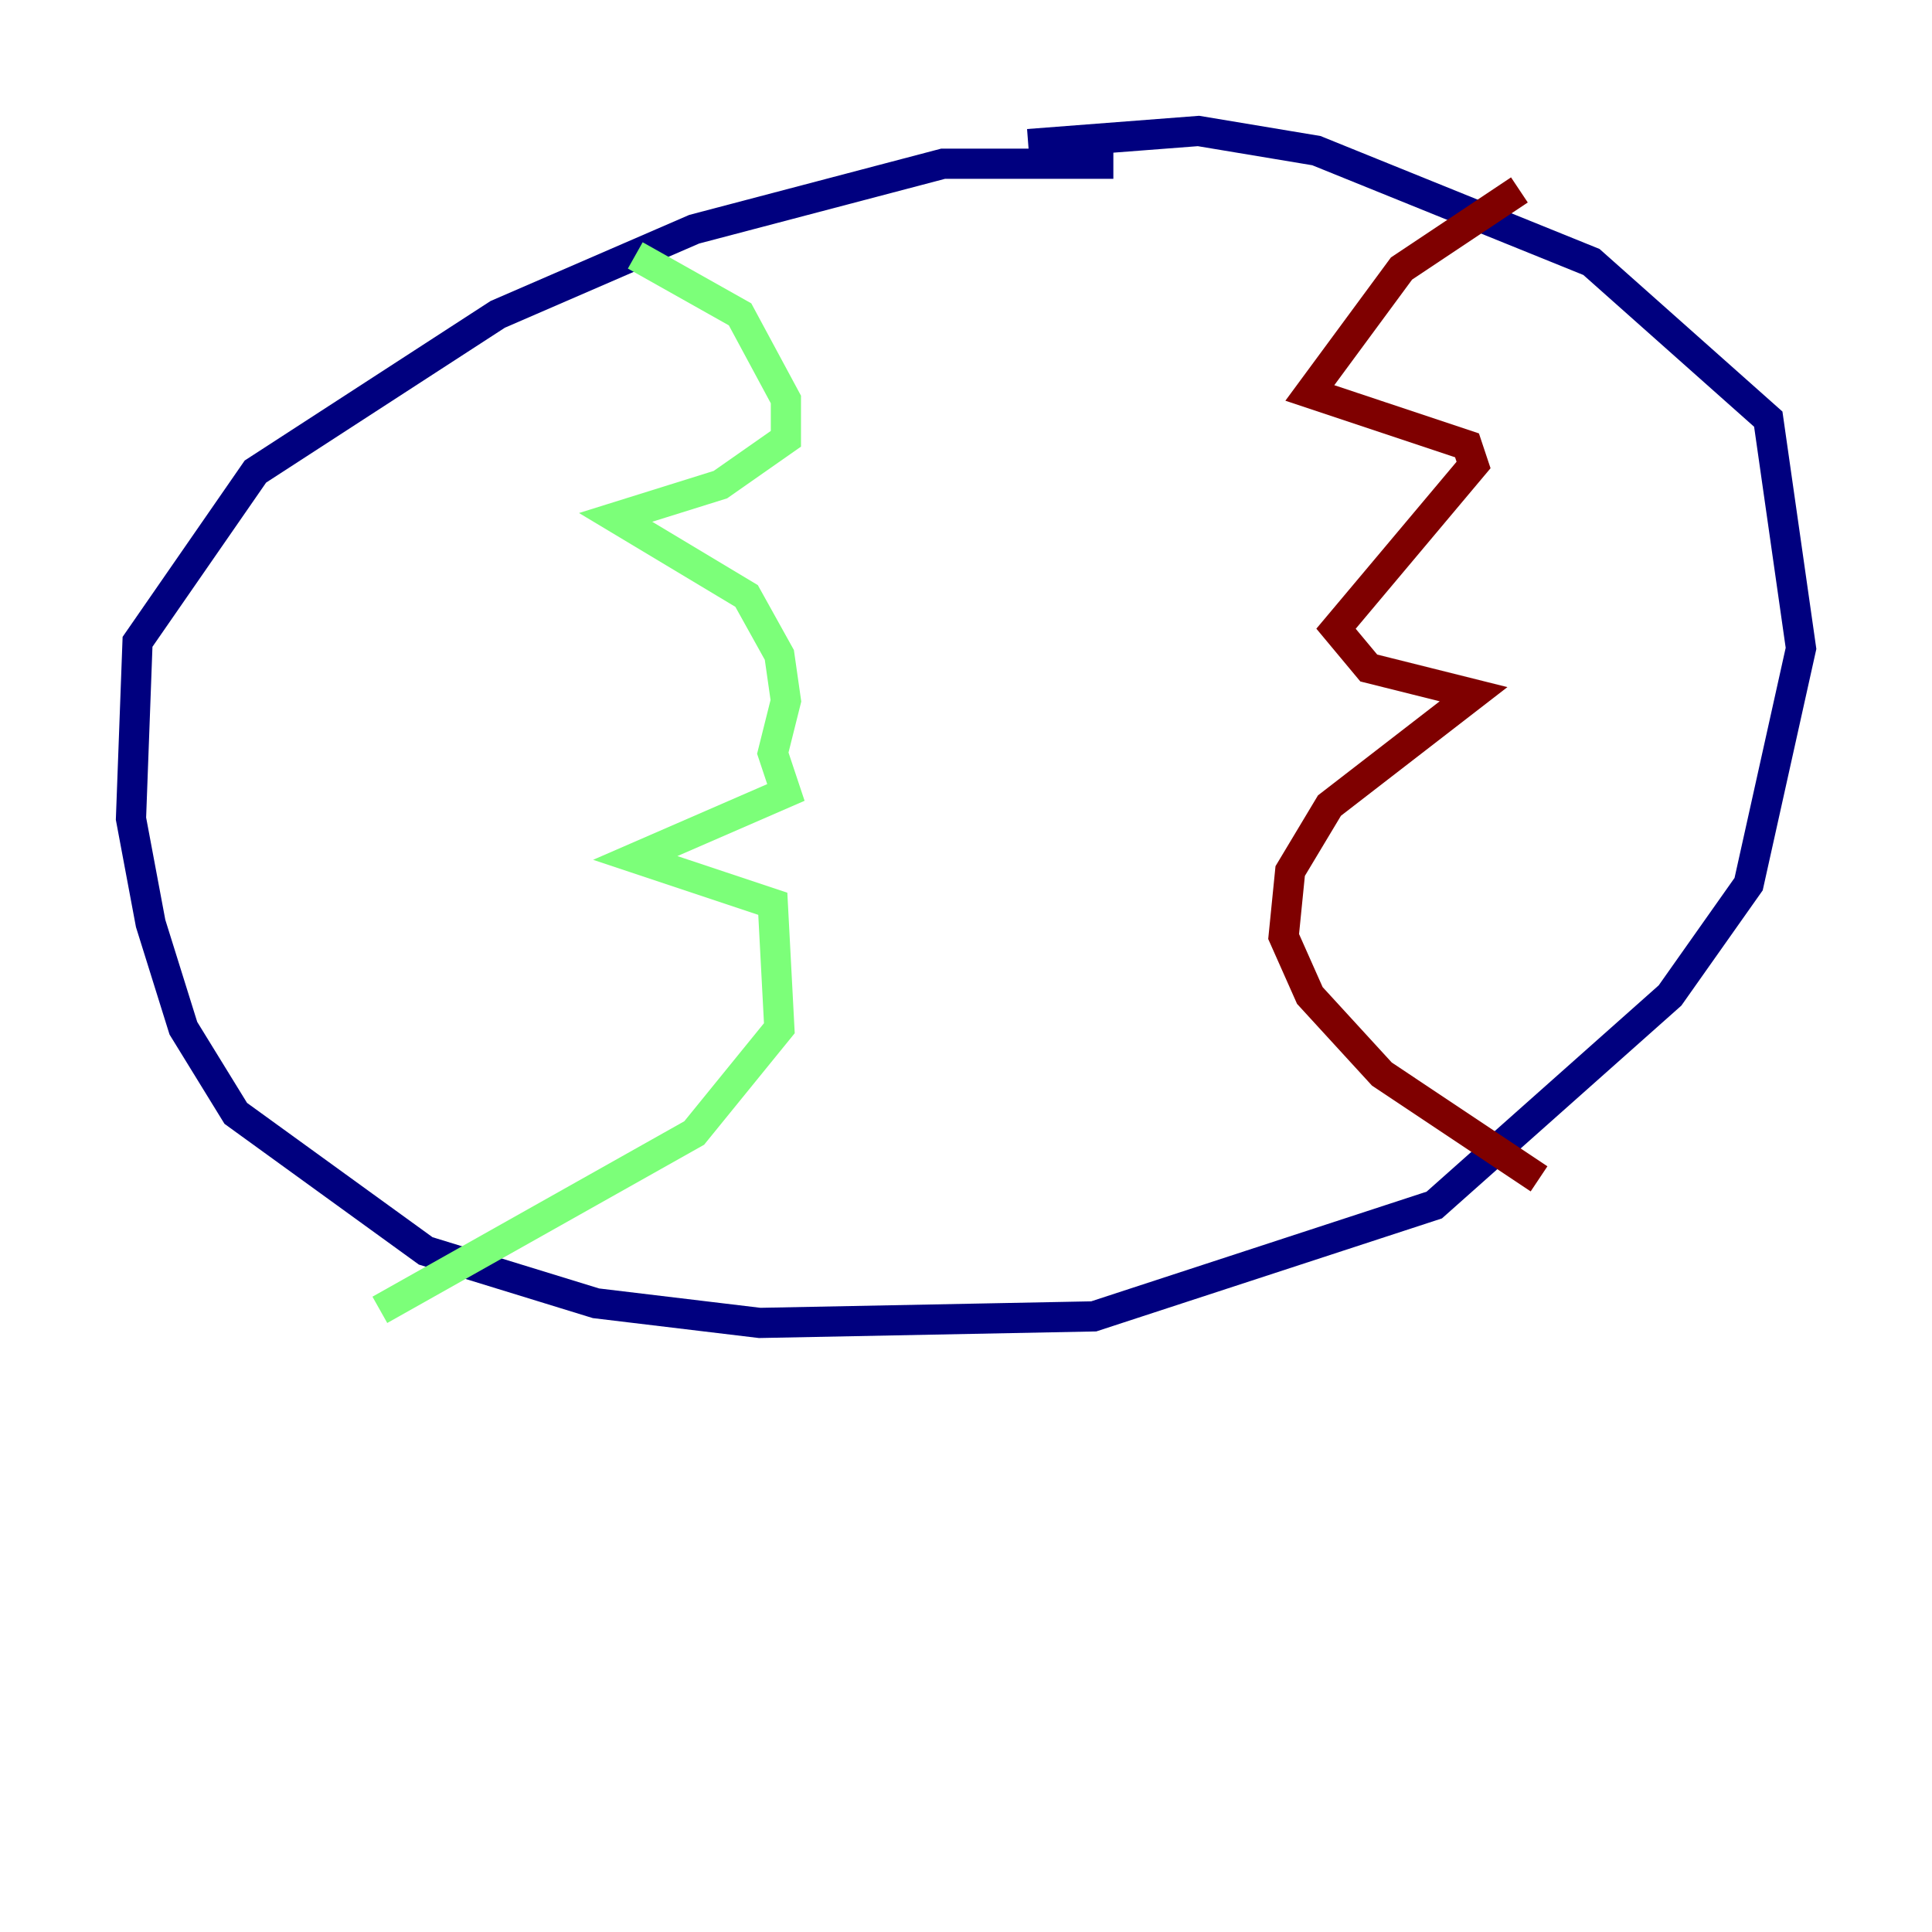 <?xml version="1.0" encoding="utf-8" ?>
<svg baseProfile="tiny" height="128" version="1.2" viewBox="0,0,128,128" width="128" xmlns="http://www.w3.org/2000/svg" xmlns:ev="http://www.w3.org/2001/xml-events" xmlns:xlink="http://www.w3.org/1999/xlink"><defs /><polyline fill="none" points="73.763,10.848 62.481,10.848 45.993,15.186 32.976,20.827 16.922,31.241 9.112,42.522 8.678,54.237 9.98,61.18 12.149,68.122 15.62,73.763 28.203,82.875 39.485,86.346 50.332,87.647 72.461,87.214 95.024,79.837 110.644,65.953 115.851,58.576 119.322,42.956 117.153,27.77 105.437,17.356 87.214,9.98 79.403,8.678 68.122,9.546" stroke="#00007f" stroke-width="2" /><polyline fill="none" points="42.088,16.922 49.031,20.827 52.068,26.468 52.068,29.071 47.729,32.108 40.786,34.278 49.464,39.485 51.634,43.39 52.068,46.427 51.2,49.898 52.068,52.502 42.088,56.841 51.2,59.878 51.634,68.122 45.993,75.064 25.166,86.78" stroke="#7cff79" stroke-width="2" /><polyline fill="none" points="100.664,12.583 92.854,17.79 86.78,26.034 97.193,29.505 97.627,30.807 88.515,41.654 90.685,44.258 97.627,45.993 88.081,53.37 85.478,57.709 85.044,62.047 86.78,65.953 91.552,71.159 101.966,78.102" stroke="#7f0000" stroke-width="2" /></svg>